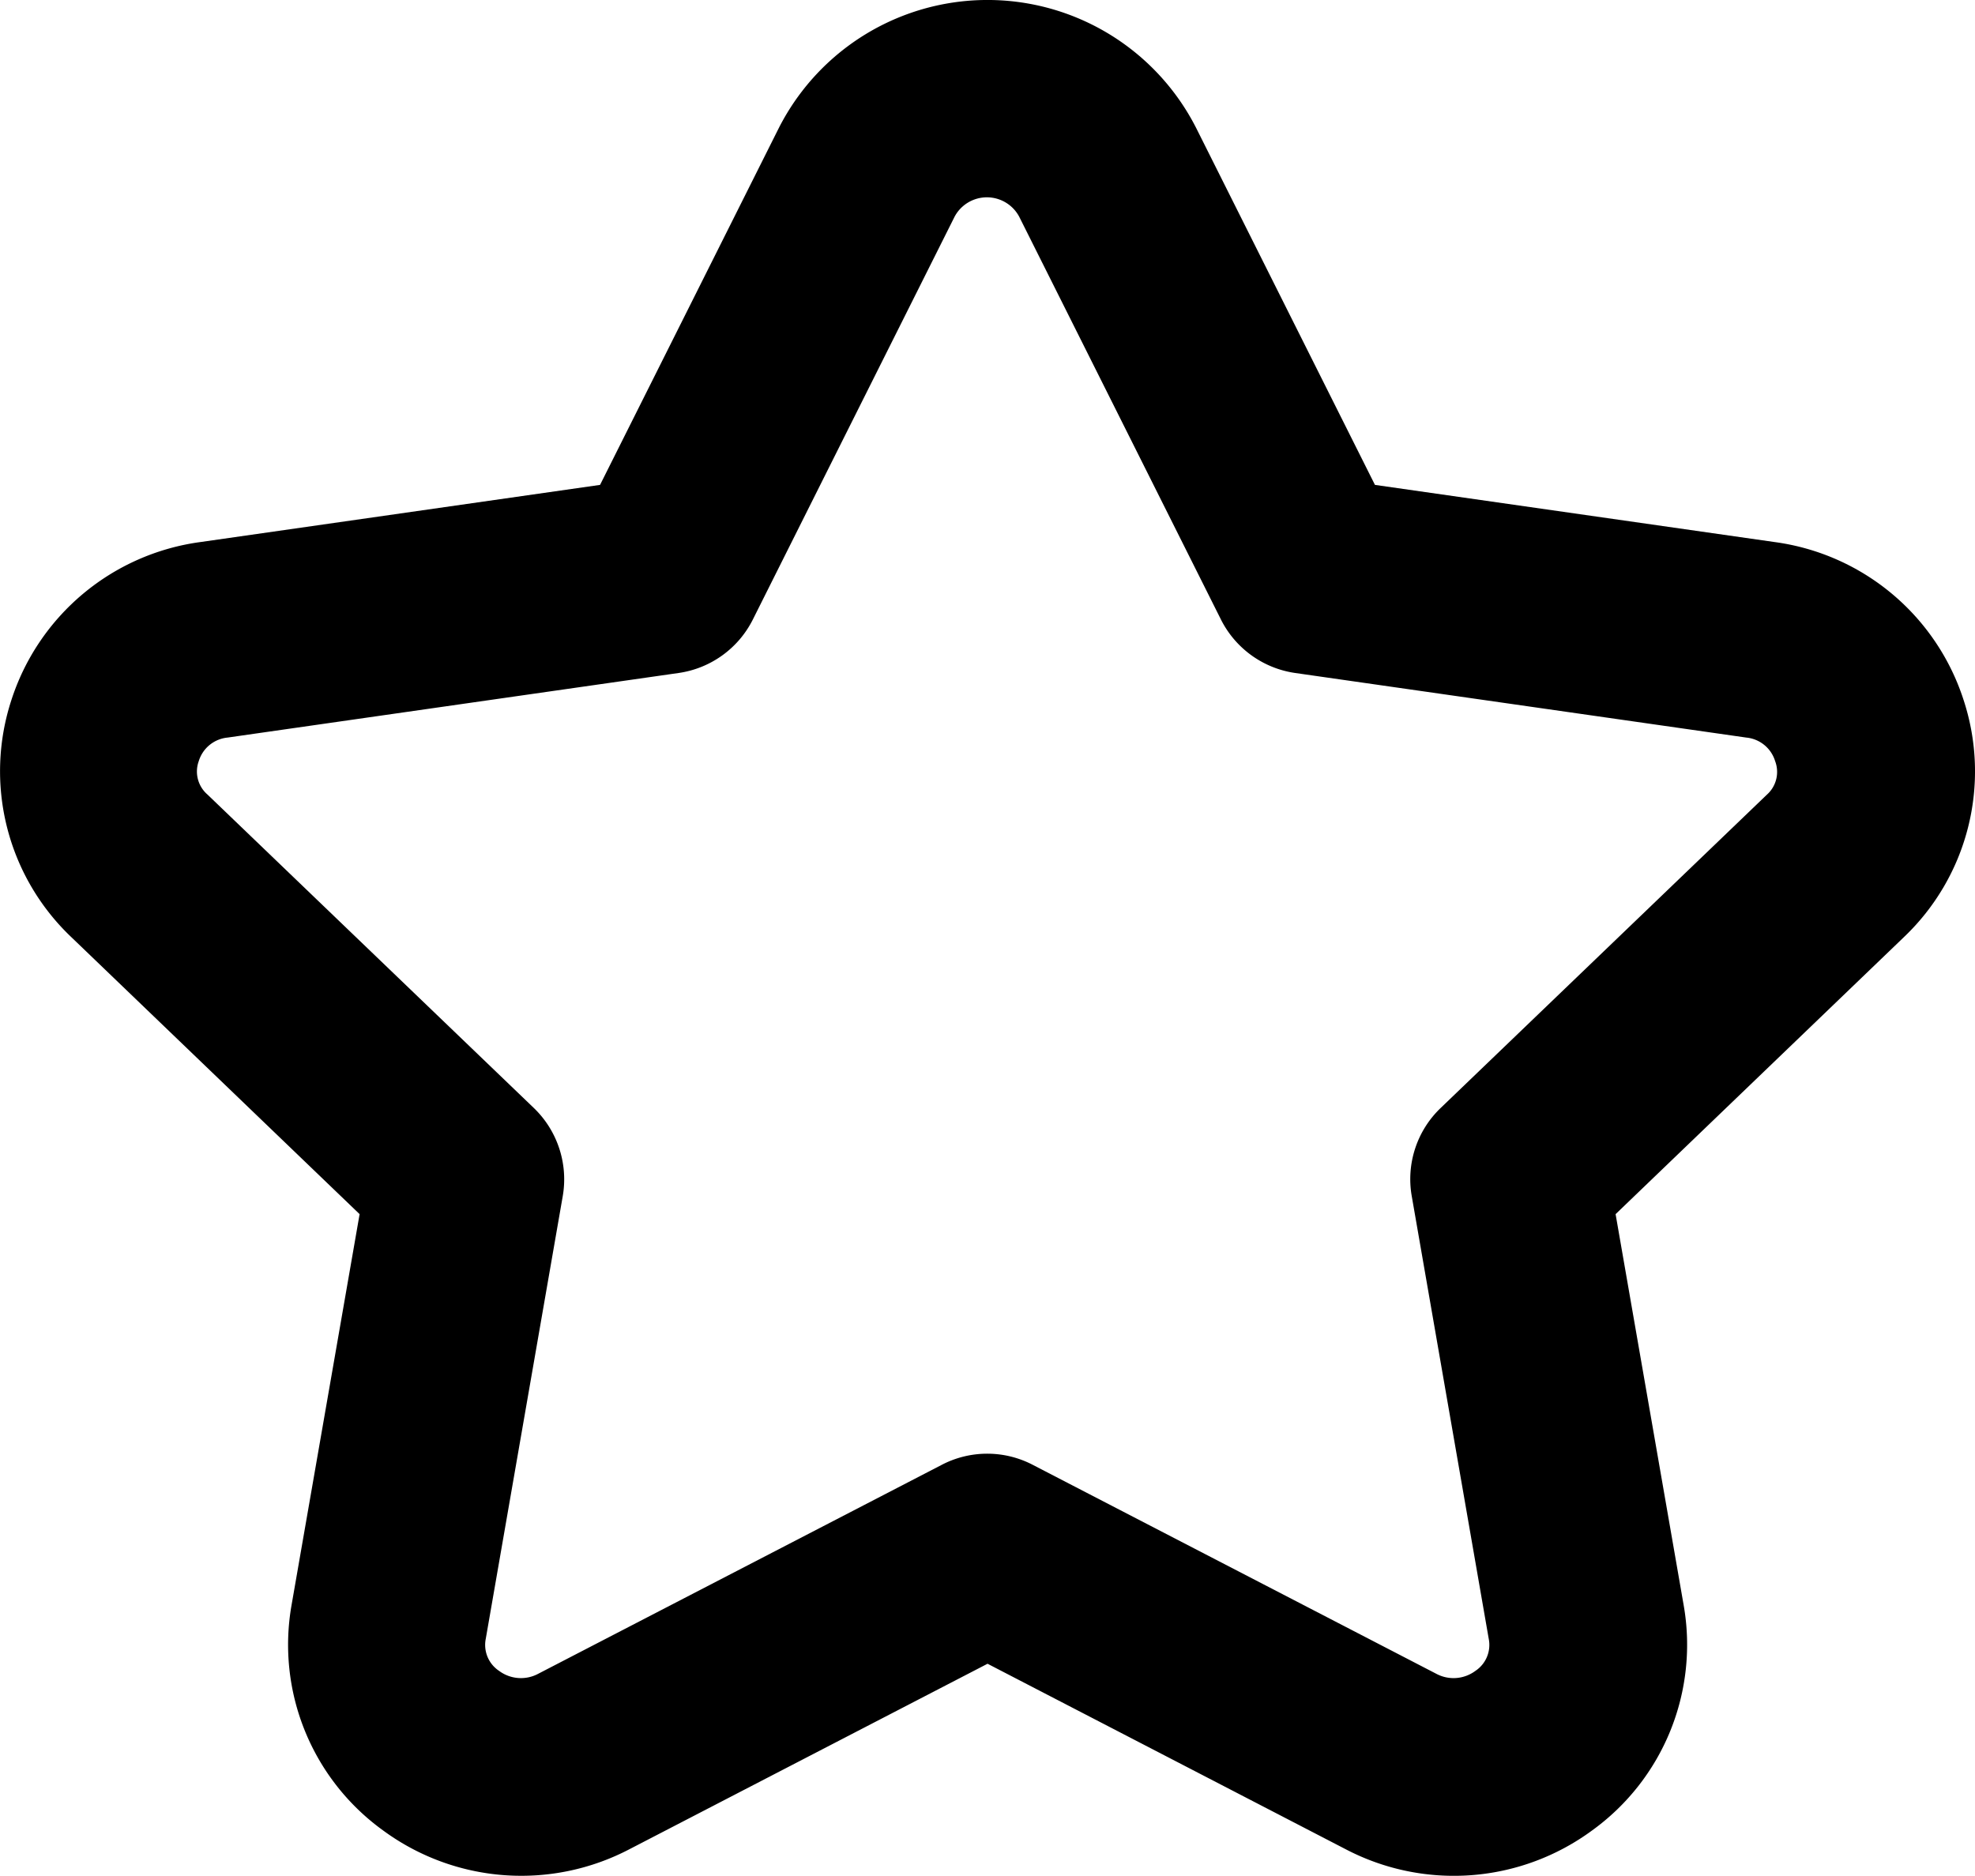 <svg xmlns="http://www.w3.org/2000/svg" width="19.475" height="18.5" viewBox="0 0 19.475 18.5">
  <path id="star-Bold_1_" d="M320.364,1899.909a2.278,2.278,0,0,0-1.863-1.562l-3.943-.564-1.761-3.516a2.308,2.308,0,0,0-4.119,0l-1.761,3.516-3.943.564a2.279,2.279,0,0,0-1.863,1.562,2.257,2.257,0,0,0,.59,2.332l2.845,2.734-.671,3.855a2.258,2.258,0,0,0,.9,2.221,2.3,2.3,0,0,0,2.432.187l3.531-1.829,3.531,1.829a2.3,2.3,0,0,0,2.433-.187,2.258,2.258,0,0,0,.9-2.221l-.671-3.855,2.845-2.734A2.256,2.256,0,0,0,320.364,1899.909Zm-1.94.928-3.219,3.092a.971.971,0,0,0-.284.869l.759,4.365a.307.307,0,0,1-.131.316.361.361,0,0,1-.386.029l-3.978-2.06a.971.971,0,0,0-.9,0l-3.978,2.06a.361.361,0,0,1-.386-.029.307.307,0,0,1-.131-.316l.759-4.365a.976.976,0,0,0-.284-.869l-3.219-3.092a.3.3,0,0,1-.086-.33.33.33,0,0,1,.284-.232l4.448-.637a.973.973,0,0,0,.732-.528l1.989-3.972a.361.361,0,0,1,.637,0l1.989,3.972a.975.975,0,0,0,.732.528l4.449.637a.33.33,0,0,1,.284.232A.3.3,0,0,1,318.424,1900.837Z" transform="translate(-301 -1893.001)"/>
</svg>
